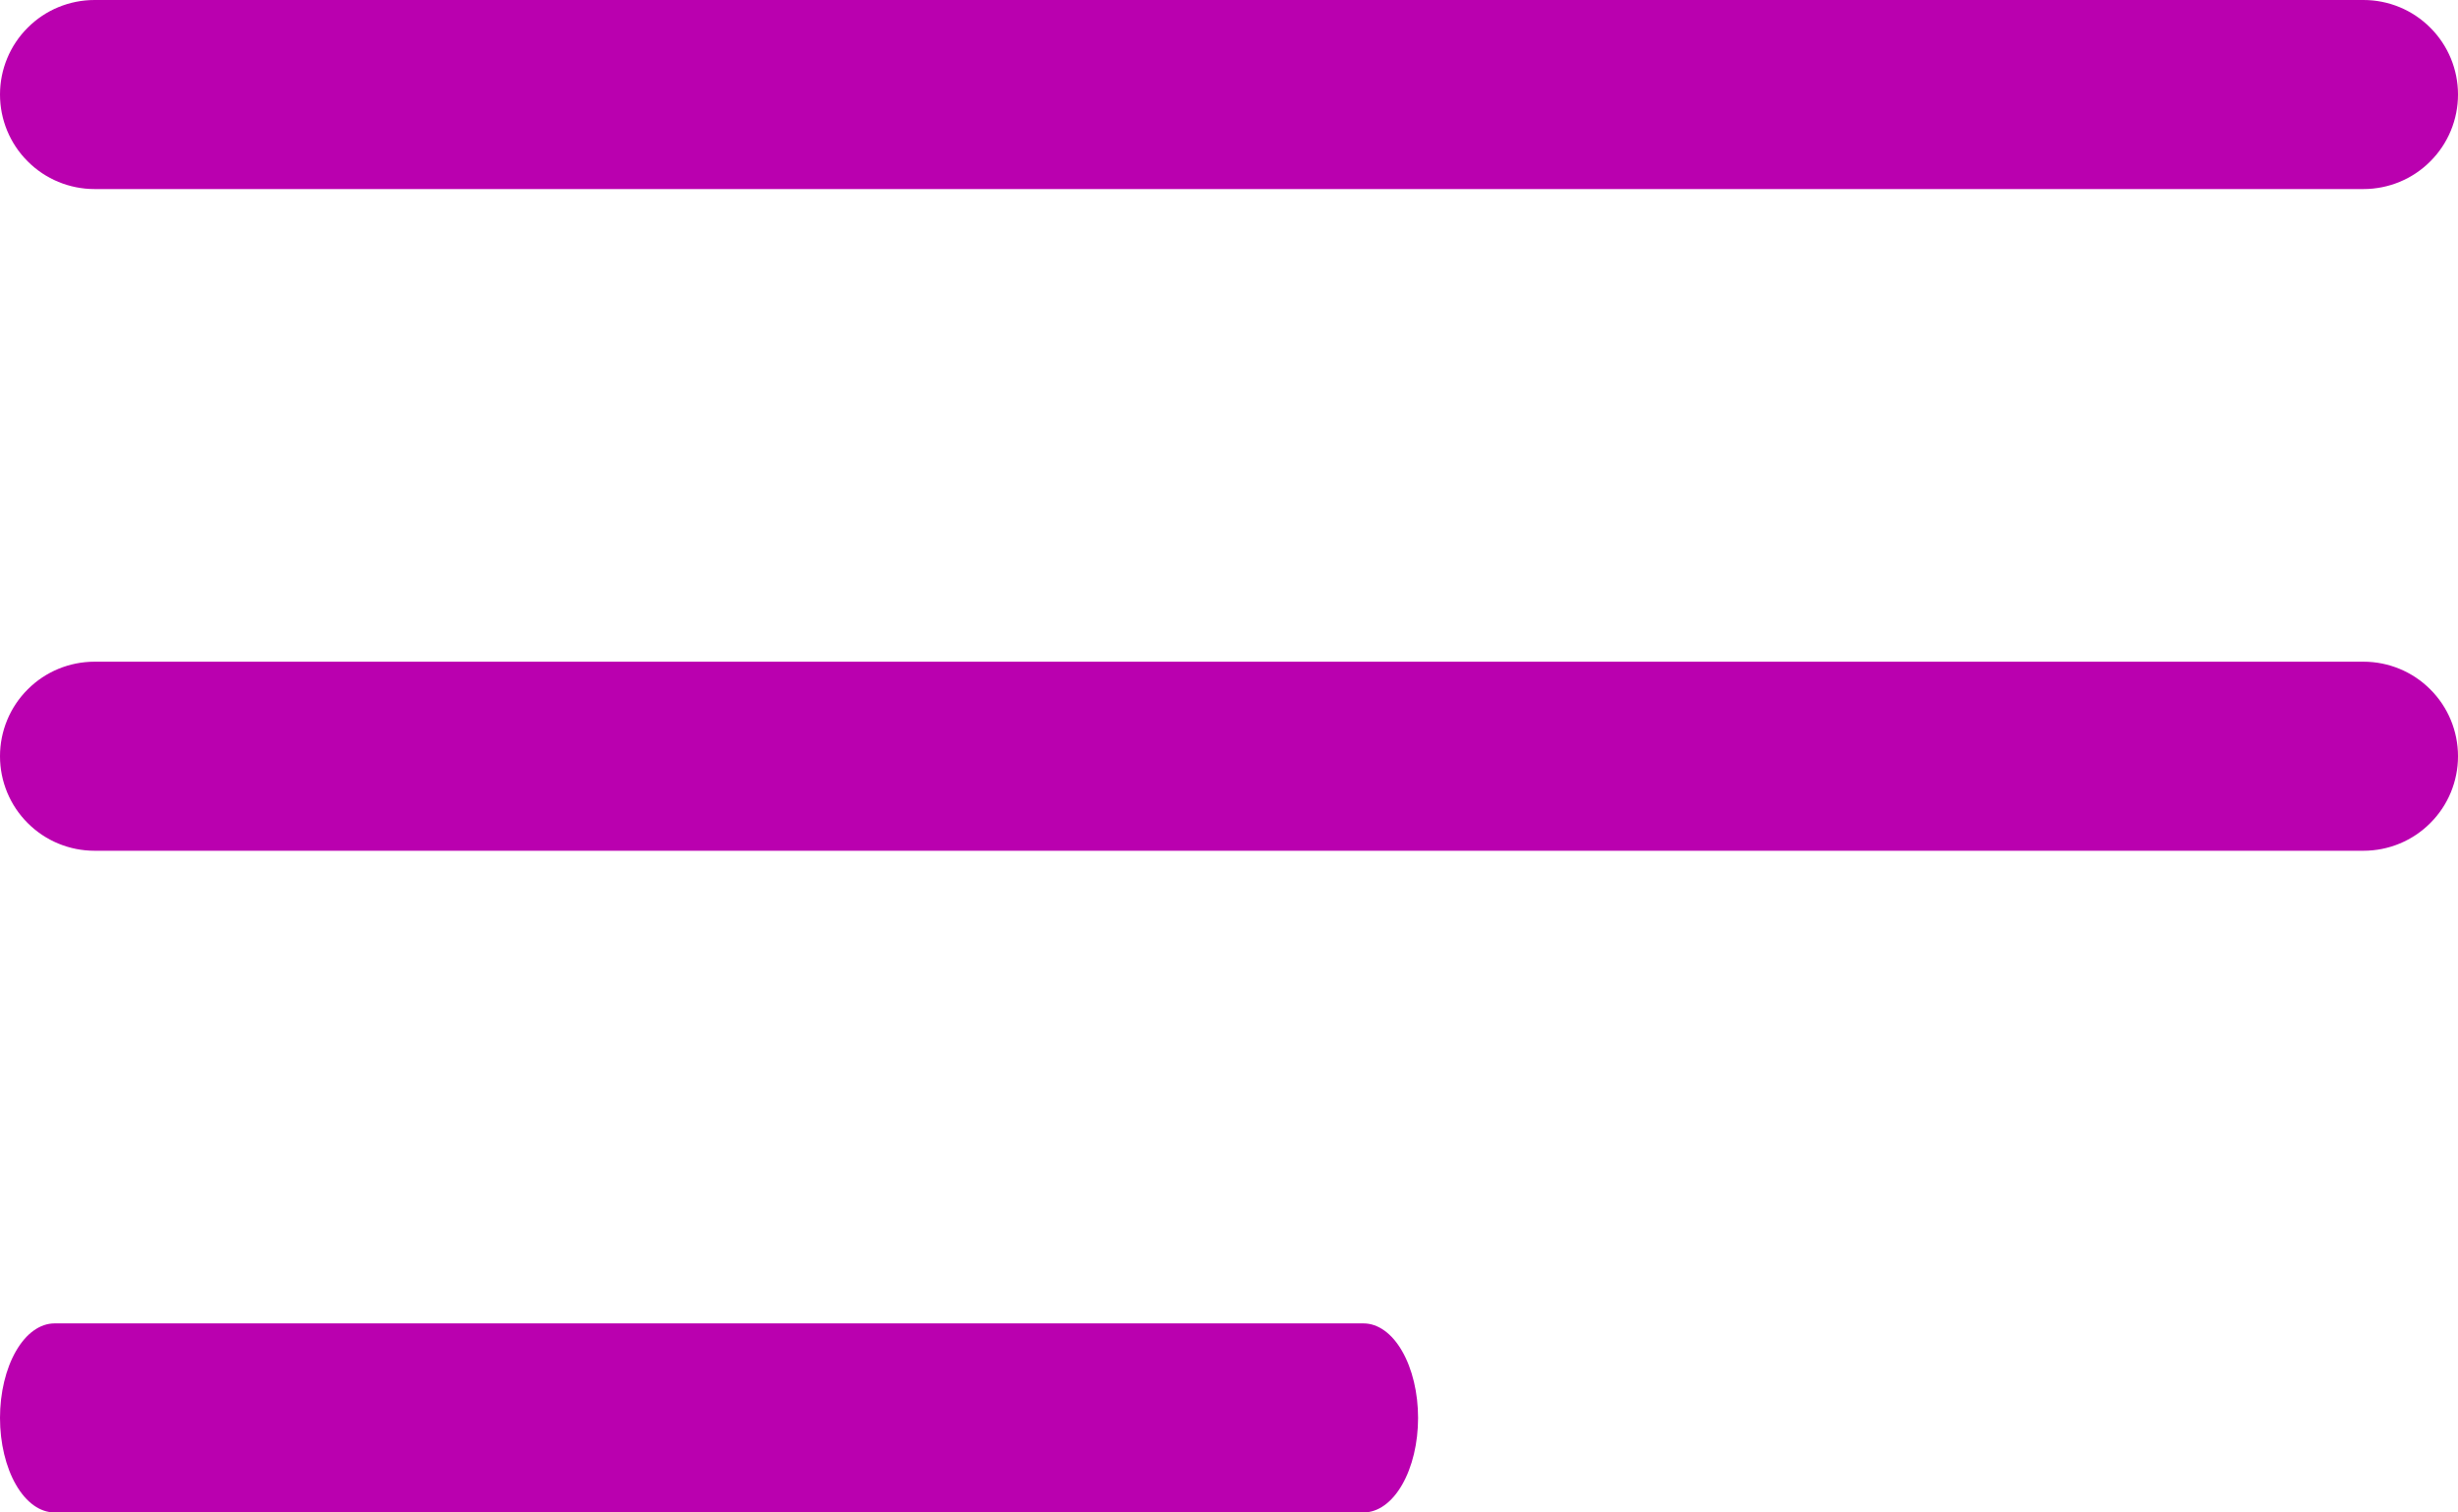 <svg width="26" height="16" viewBox="0 0 26 16" fill="none" xmlns="http://www.w3.org/2000/svg">
<path d="M25 2H1C0.735 2 0.48 1.895 0.293 1.707C0.105 1.52 0 1.265 0 1C0 0.735 0.105 0.48 0.293 0.293C0.48 0.105 0.735 0 1 0H25C25.265 0 25.52 0.105 25.707 0.293C25.895 0.48 26 0.735 26 1C26 1.265 25.895 1.52 25.707 1.707C25.52 1.895 25.265 2 25 2Z" fill="#BA00AF"/>
<path d="M25 9H1C0.735 9 0.48 8.895 0.293 8.707C0.105 8.52 0 8.265 0 8C0 7.735 0.105 7.48 0.293 7.293C0.48 7.105 0.735 7 1 7H25C25.265 7 25.52 7.105 25.707 7.293C25.895 7.48 26 7.735 26 8C26 8.265 25.895 8.52 25.707 8.707C25.52 8.895 25.265 9 25 9Z" fill="#BA00AF"/>
<path d="M14.423 16H0.577C0.424 16 0.277 15.895 0.169 15.707C0.061 15.52 0 15.265 0 15C0 14.735 0.061 14.48 0.169 14.293C0.277 14.105 0.424 14 0.577 14H14.423C14.576 14 14.723 14.105 14.831 14.293C14.939 14.48 15 14.735 15 15C15 15.265 14.939 15.52 14.831 15.707C14.723 15.895 14.576 16 14.423 16Z" fill="#BA00AF"/>
</svg>
